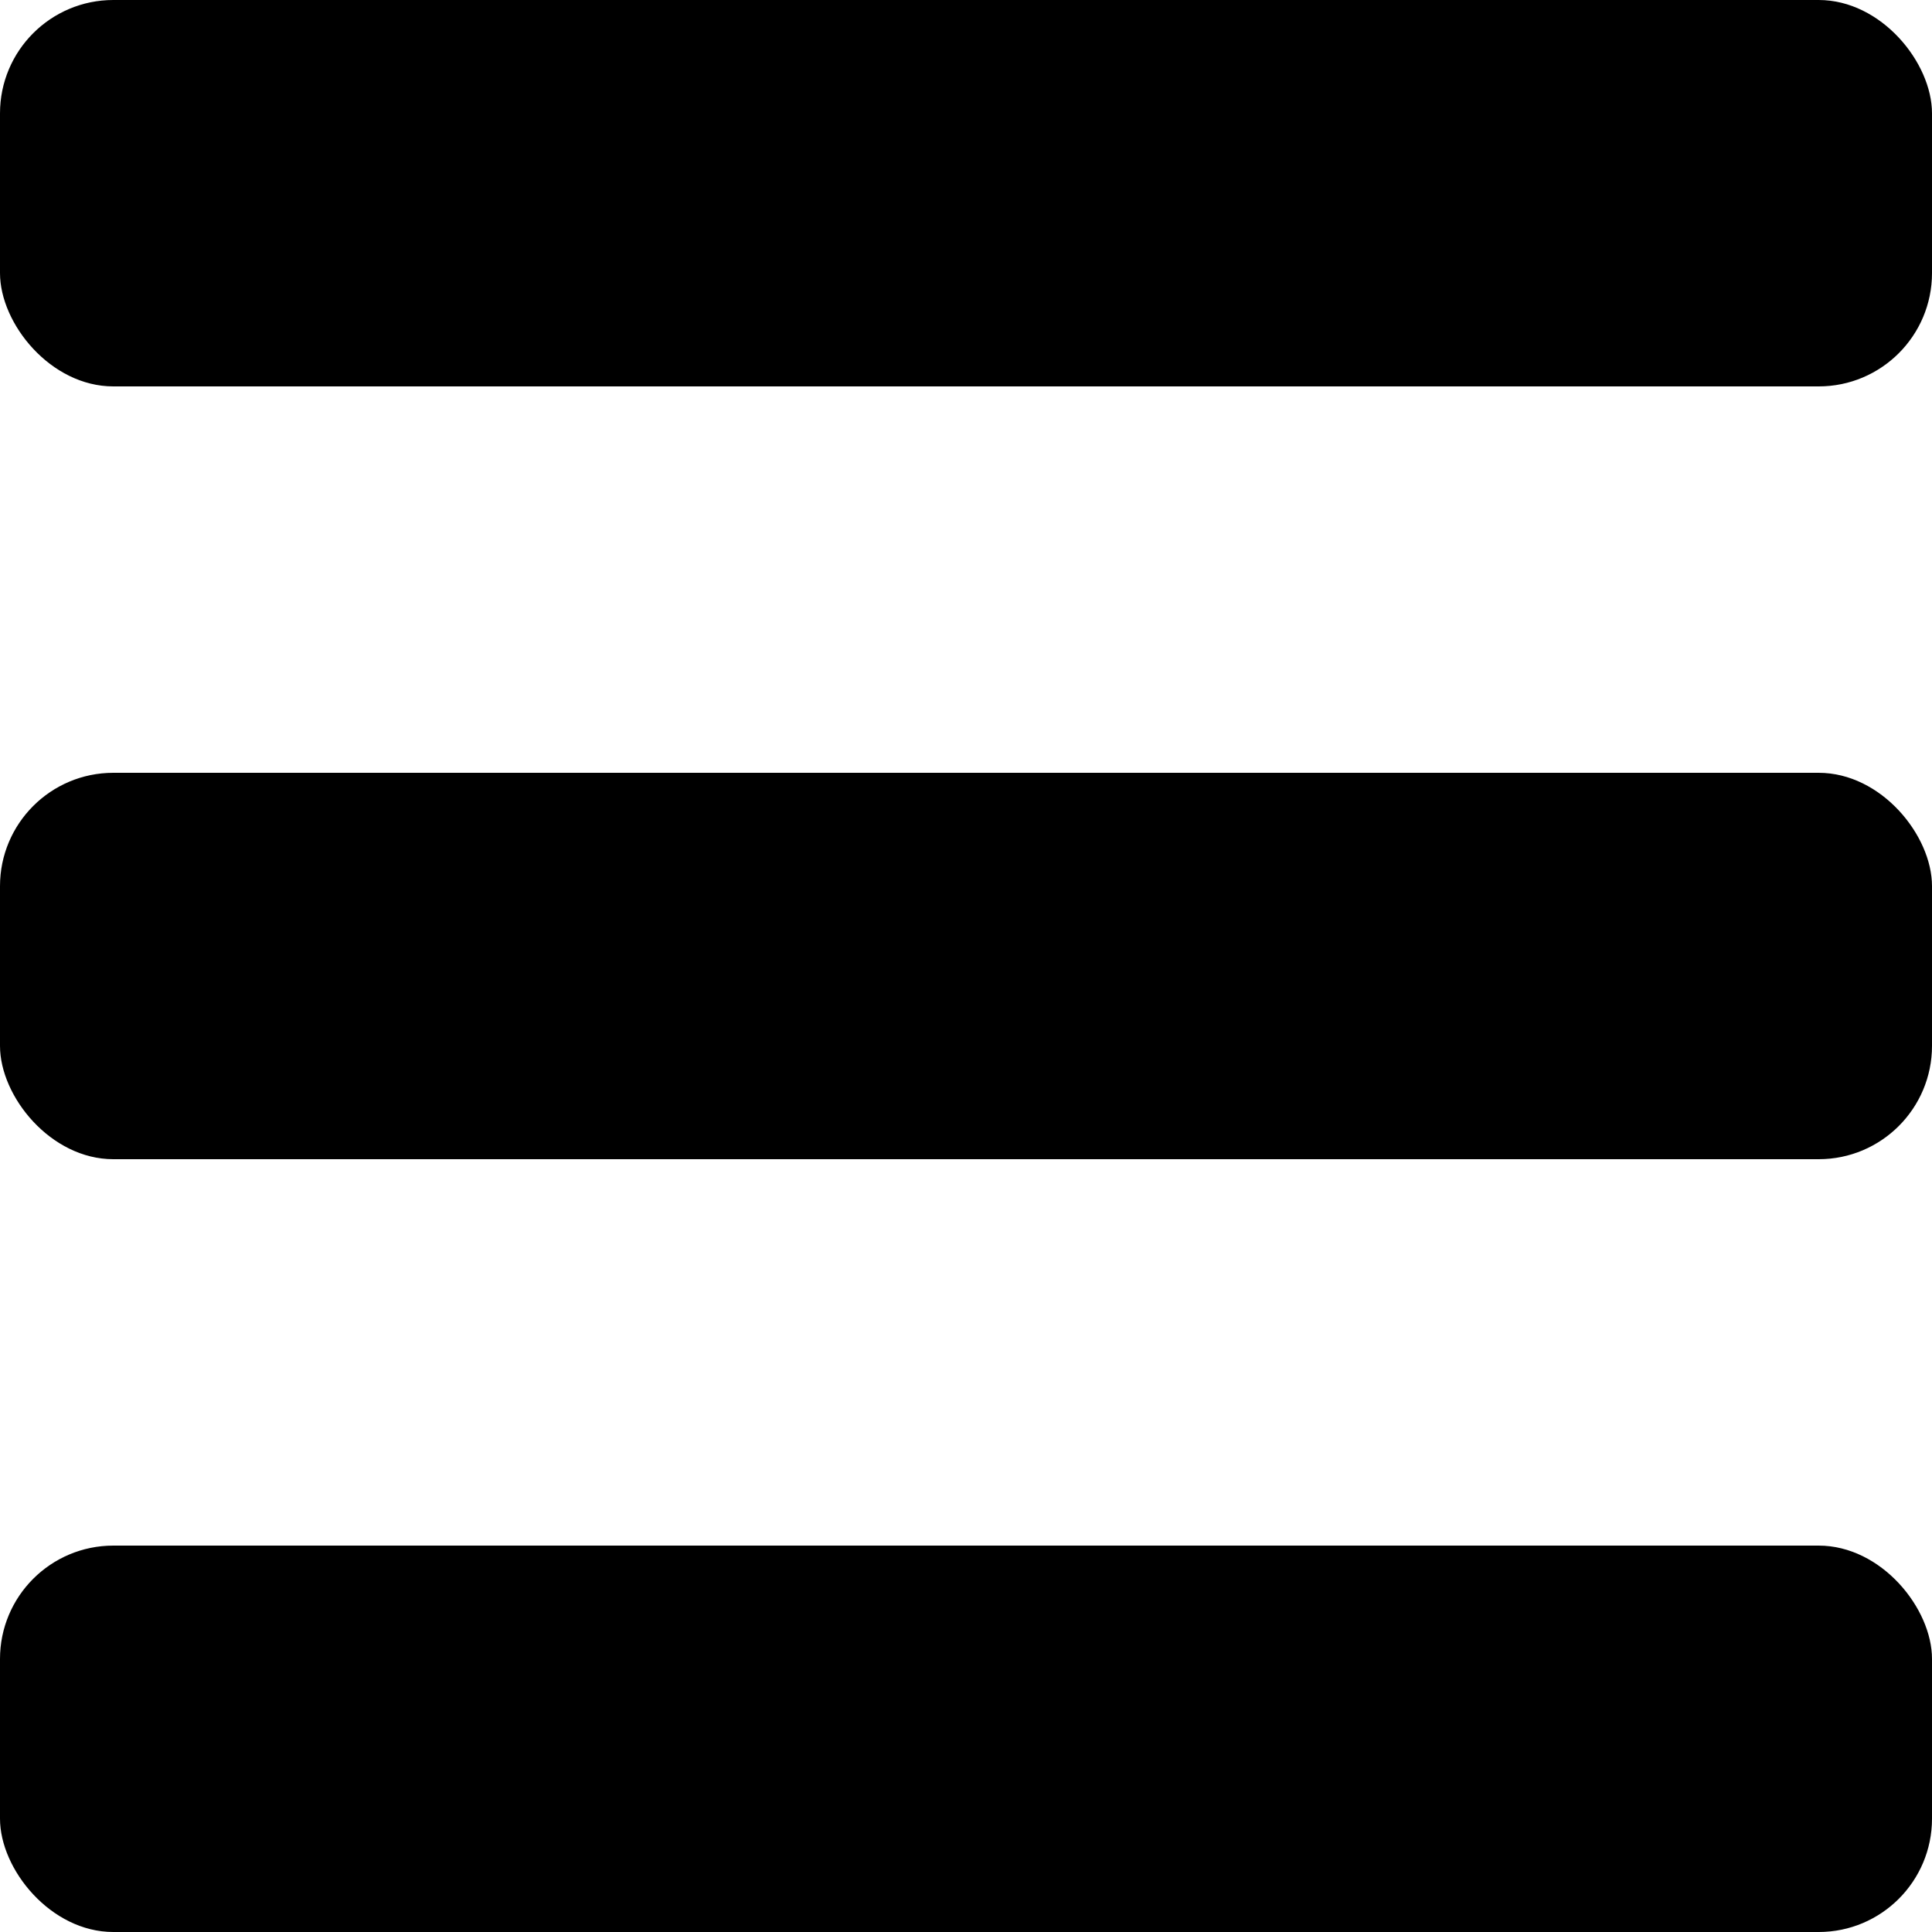 <svg xmlns="http://www.w3.org/2000/svg" viewBox="0 0 300 300"><title>Asset 2</title><g id="Layer_2" data-name="Layer 2"><g id="Layer_1-2" data-name="Layer 1"><rect width="300" height="60" rx="17.6"/><rect y="120" width="300" height="60" rx="17.6"/><rect y="240" width="300" height="60" rx="17.6"/></g></g></svg>